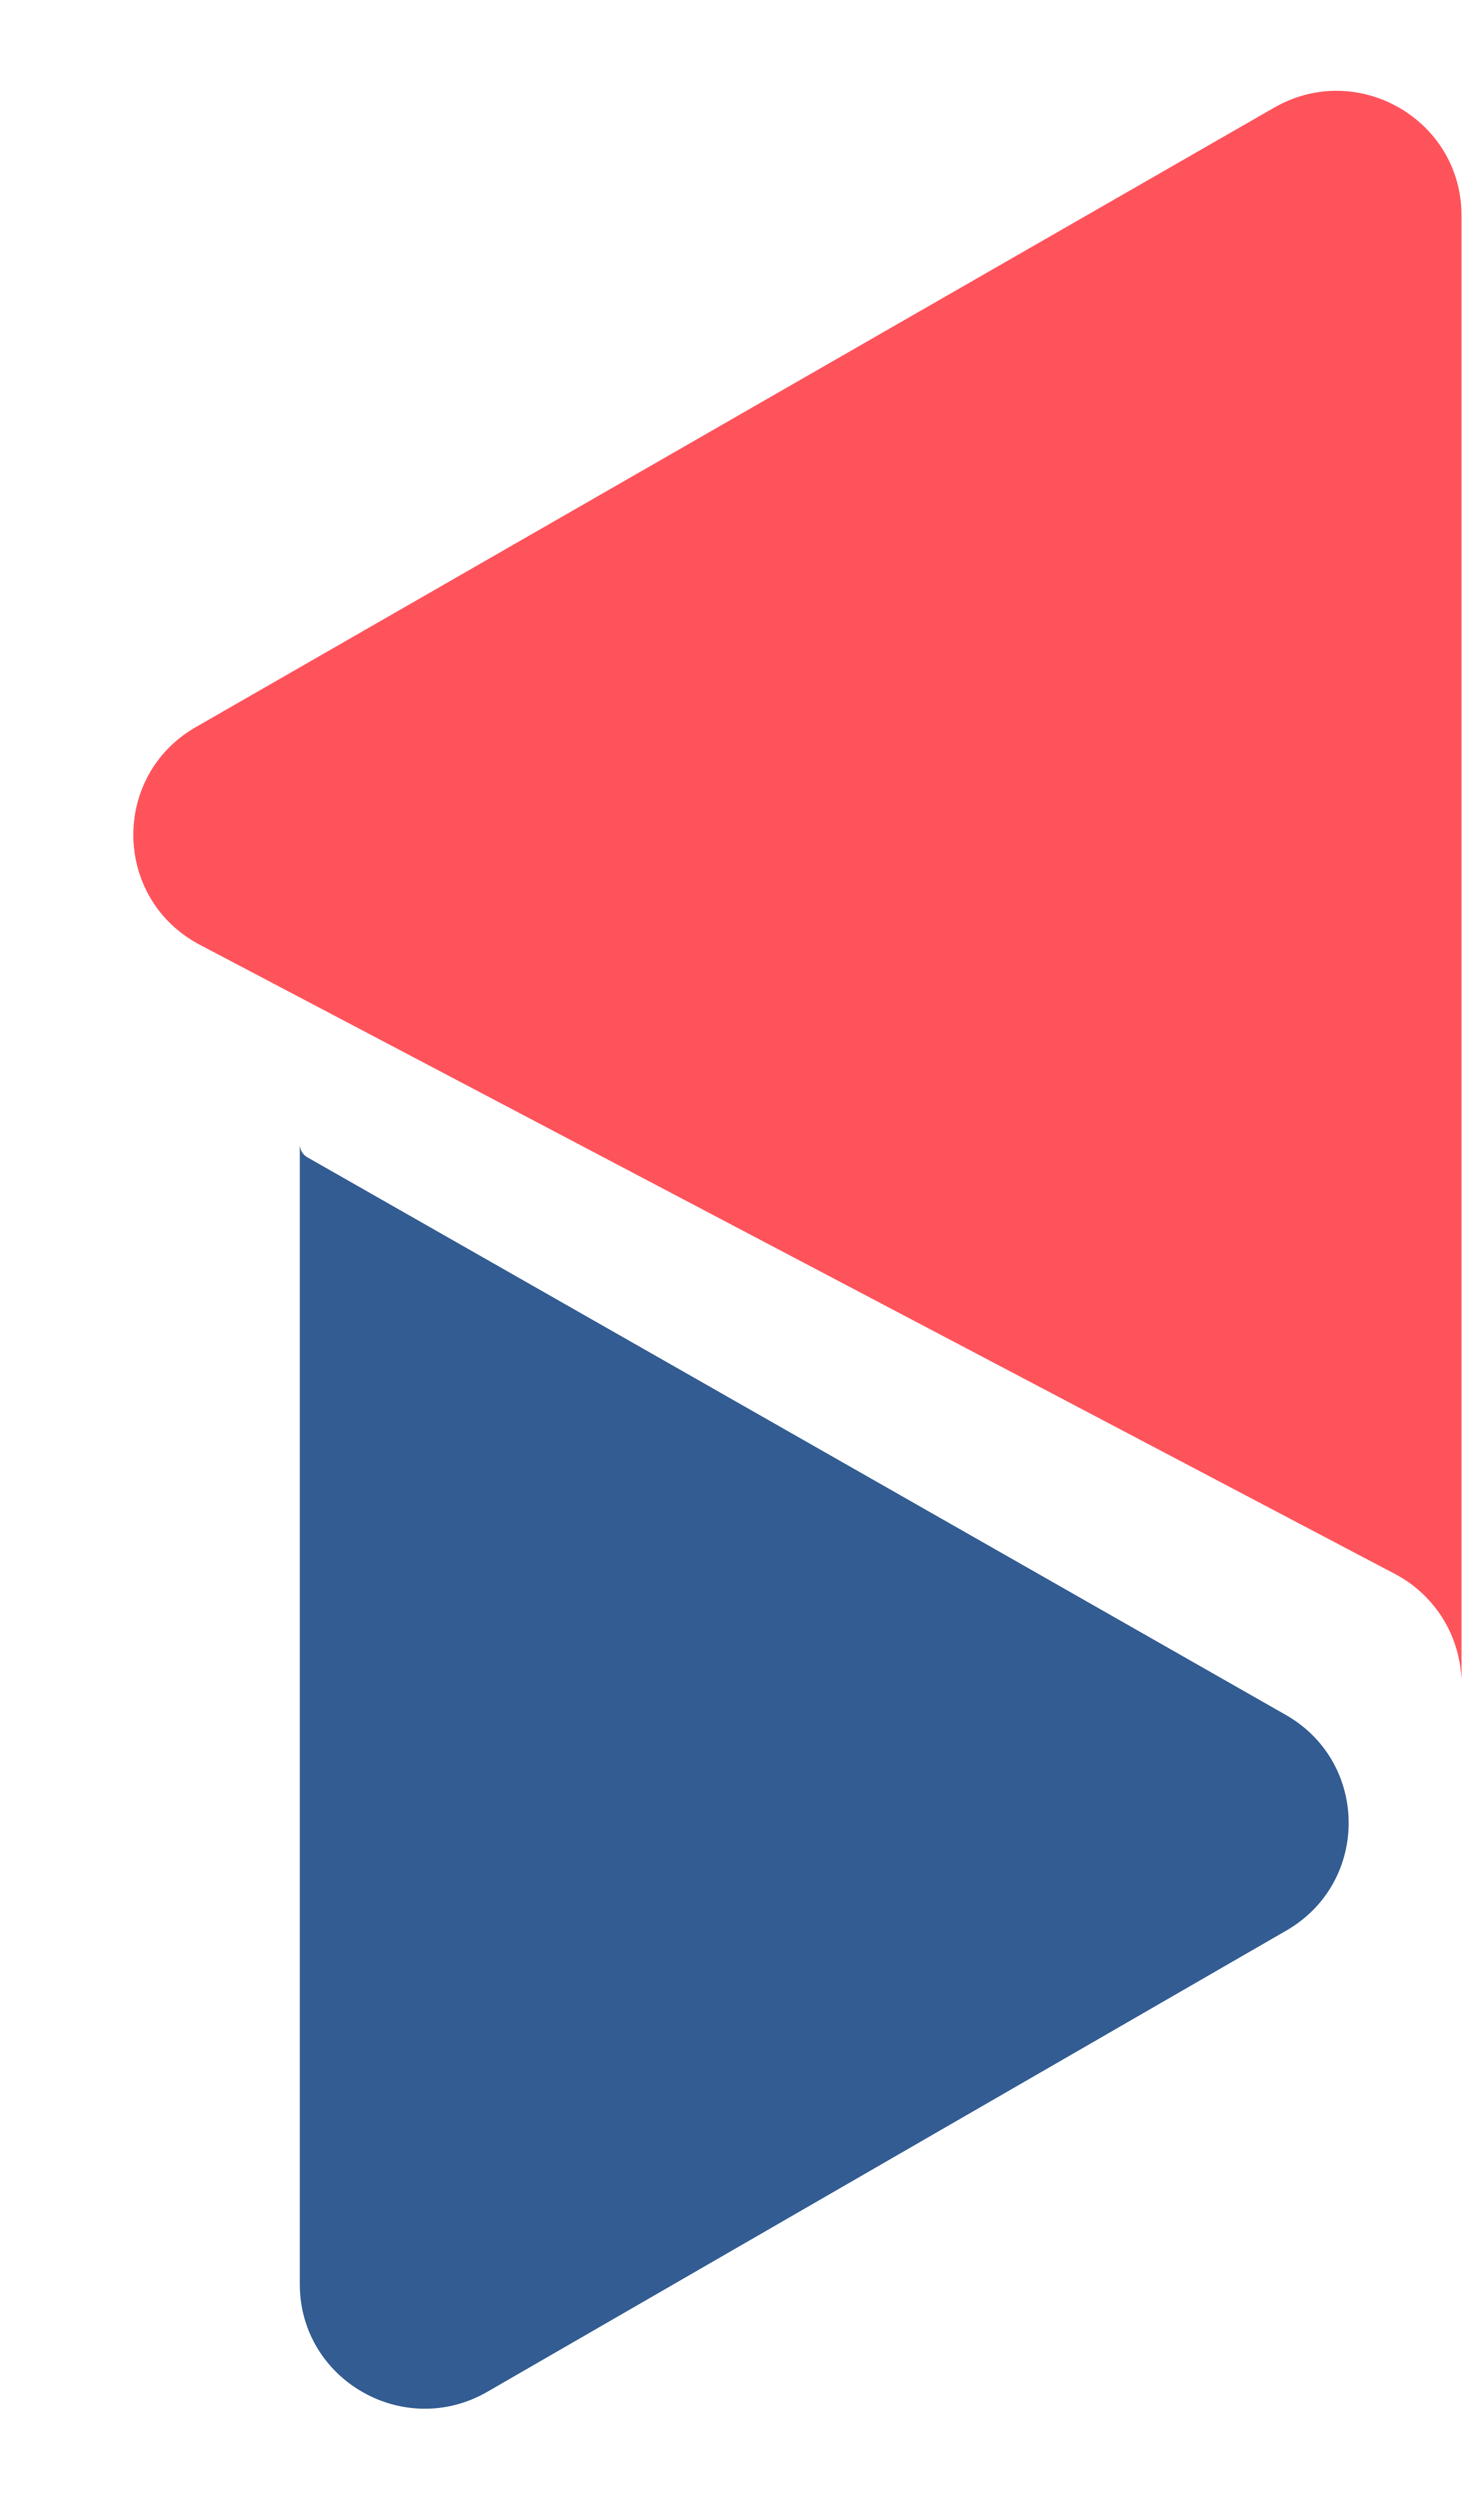 <svg width="46" height="78" viewBox="0 0 46 78" fill="none" xmlns="http://www.w3.org/2000/svg">
<path d="M6.237 29.477C3.526 28.05 3.455 24.21 6.111 22.685L39.764 3.358C42.362 1.865 45.61 3.732 45.61 6.719V52.388L45.596 52.223C45.489 50.901 44.711 49.726 43.533 49.106L6.237 29.477Z" fill="#FF535B"/>
<path d="M40.127 53.504C42.734 54.99 42.745 58.729 40.146 60.23L15.21 74.621C12.611 76.121 9.356 74.255 9.356 71.264V35.701C9.356 35.868 9.446 36.023 9.591 36.106L40.127 53.504Z" fill="#325C92"/>
</svg>

